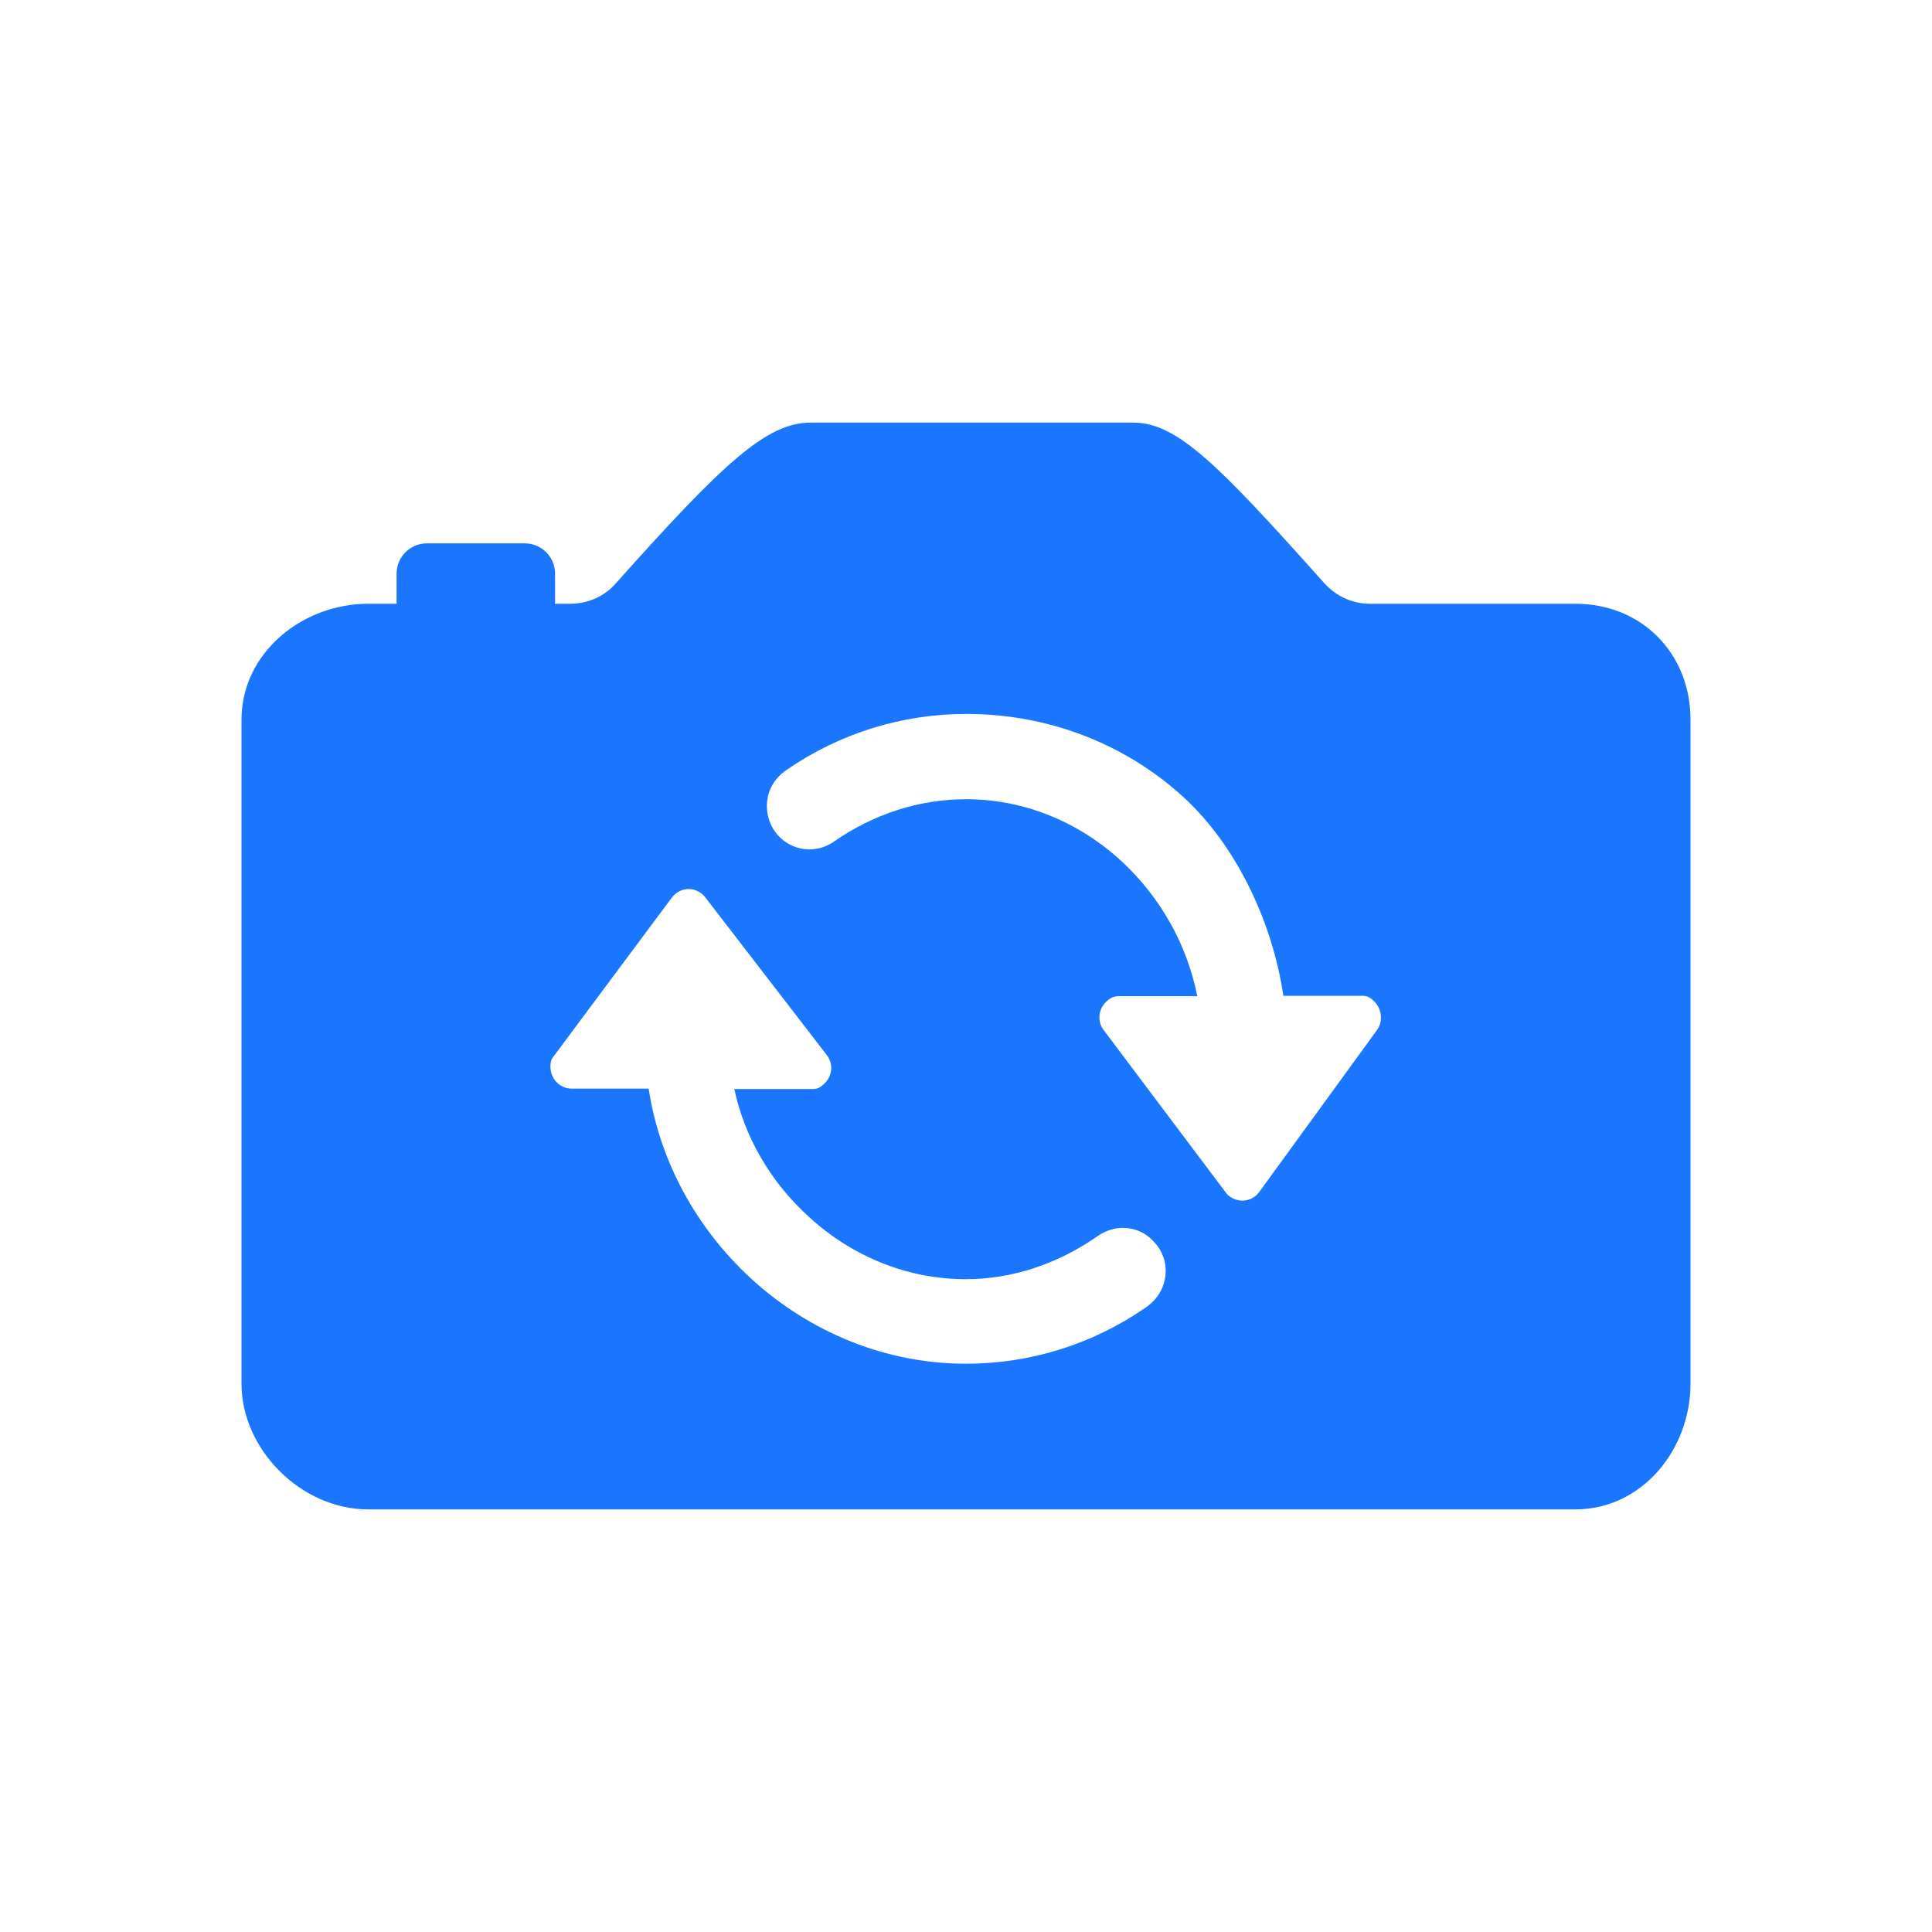 <svg class="svg-icon" style="width: 1em; height: 1em;vertical-align: middle;fill: #1B76FF;overflow: hidden;" viewBox="0 0 1024 1024" version="1.1" xmlns="http://www.w3.org/2000/svg"><path d="M835 320H726c-9.2 0-17.8-4-24-10.8-56.8-63.6-78.2-85.2-101.4-85.2h-171c-23.4 0-46.4 21.6-103.4 85.4-6 6.8-14.8 10.6-23.8 10.6h-8.2v-16c0-8.8-7.2-16-16-16h-52c-8.8 0-16 7.2-16 16v16h-15C159.8 320 128 346.4 128 381.4v352c0 35 31.8 66.6 67 66.6h640c35.2 0 61-31.6 61-66.6v-352c0-35-25.8-61.4-61-61.4zM616.6 681c-1.6 5-5.2 9.2-9.6 12.2-28.2 19.4-61 29.6-95 29.6-42 0-82.4-16.2-114.2-45.4-29.2-27-48.2-62.4-54-100.4h-40.8c-6.4 0-12-5.6-11.2-13.2 0.2-1.4 0.6-2.6 1.4-3.6l63-84.6c2.2-2.8 5.4-4.4 8.8-4.4 3.4 0 6.6 1.6 8.8 4.4l64.4 83.6c4 5.2 3 12.8-3.6 17-1.2 0.8-2.4 1-3.8 1h-41.6c5.4 25.6 19.4 49.6 39.8 68 23.2 21.2 52.6 32.8 82.8 32.8 24.6 0 48.8-8 70.2-23 3.8-2.6 8.4-4.2 13-4.2 6.4 0 12.4 2.6 16.6 7.4 5.8 6 7.8 14.6 5 22.8z m113.2-135l-62.4 85.8c-3.6 5-11 6.4-16.6 1.6-0.4-0.4-0.8-0.8-1-1.2L585 546c-4-5.2-2.8-13 3.8-17 1.2-0.6 2.4-1 3.8-1h42c-5.4-27.2-19.4-52.2-39.8-71.2-23-21.4-52.4-33.2-82.6-33.2-25 0-49.2 7.8-70.4 22.6-3.8 2.6-8.2 4-12.8 4-6.2 0-12.2-2.6-16.4-7.2-5.6-6-7.6-14.8-5-23 1.6-5 5.2-9.2 9.4-12 28.2-19.4 61.2-29.6 95.2-29.6 43.4 0 84.4 15.8 115.6 44.6 26.6 24.6 46.4 64.2 52.4 104.8h42.2c1.2 0 2.6 0.4 3.6 1 6.4 4.2 7.6 12 3.8 17.2z"  /></svg>